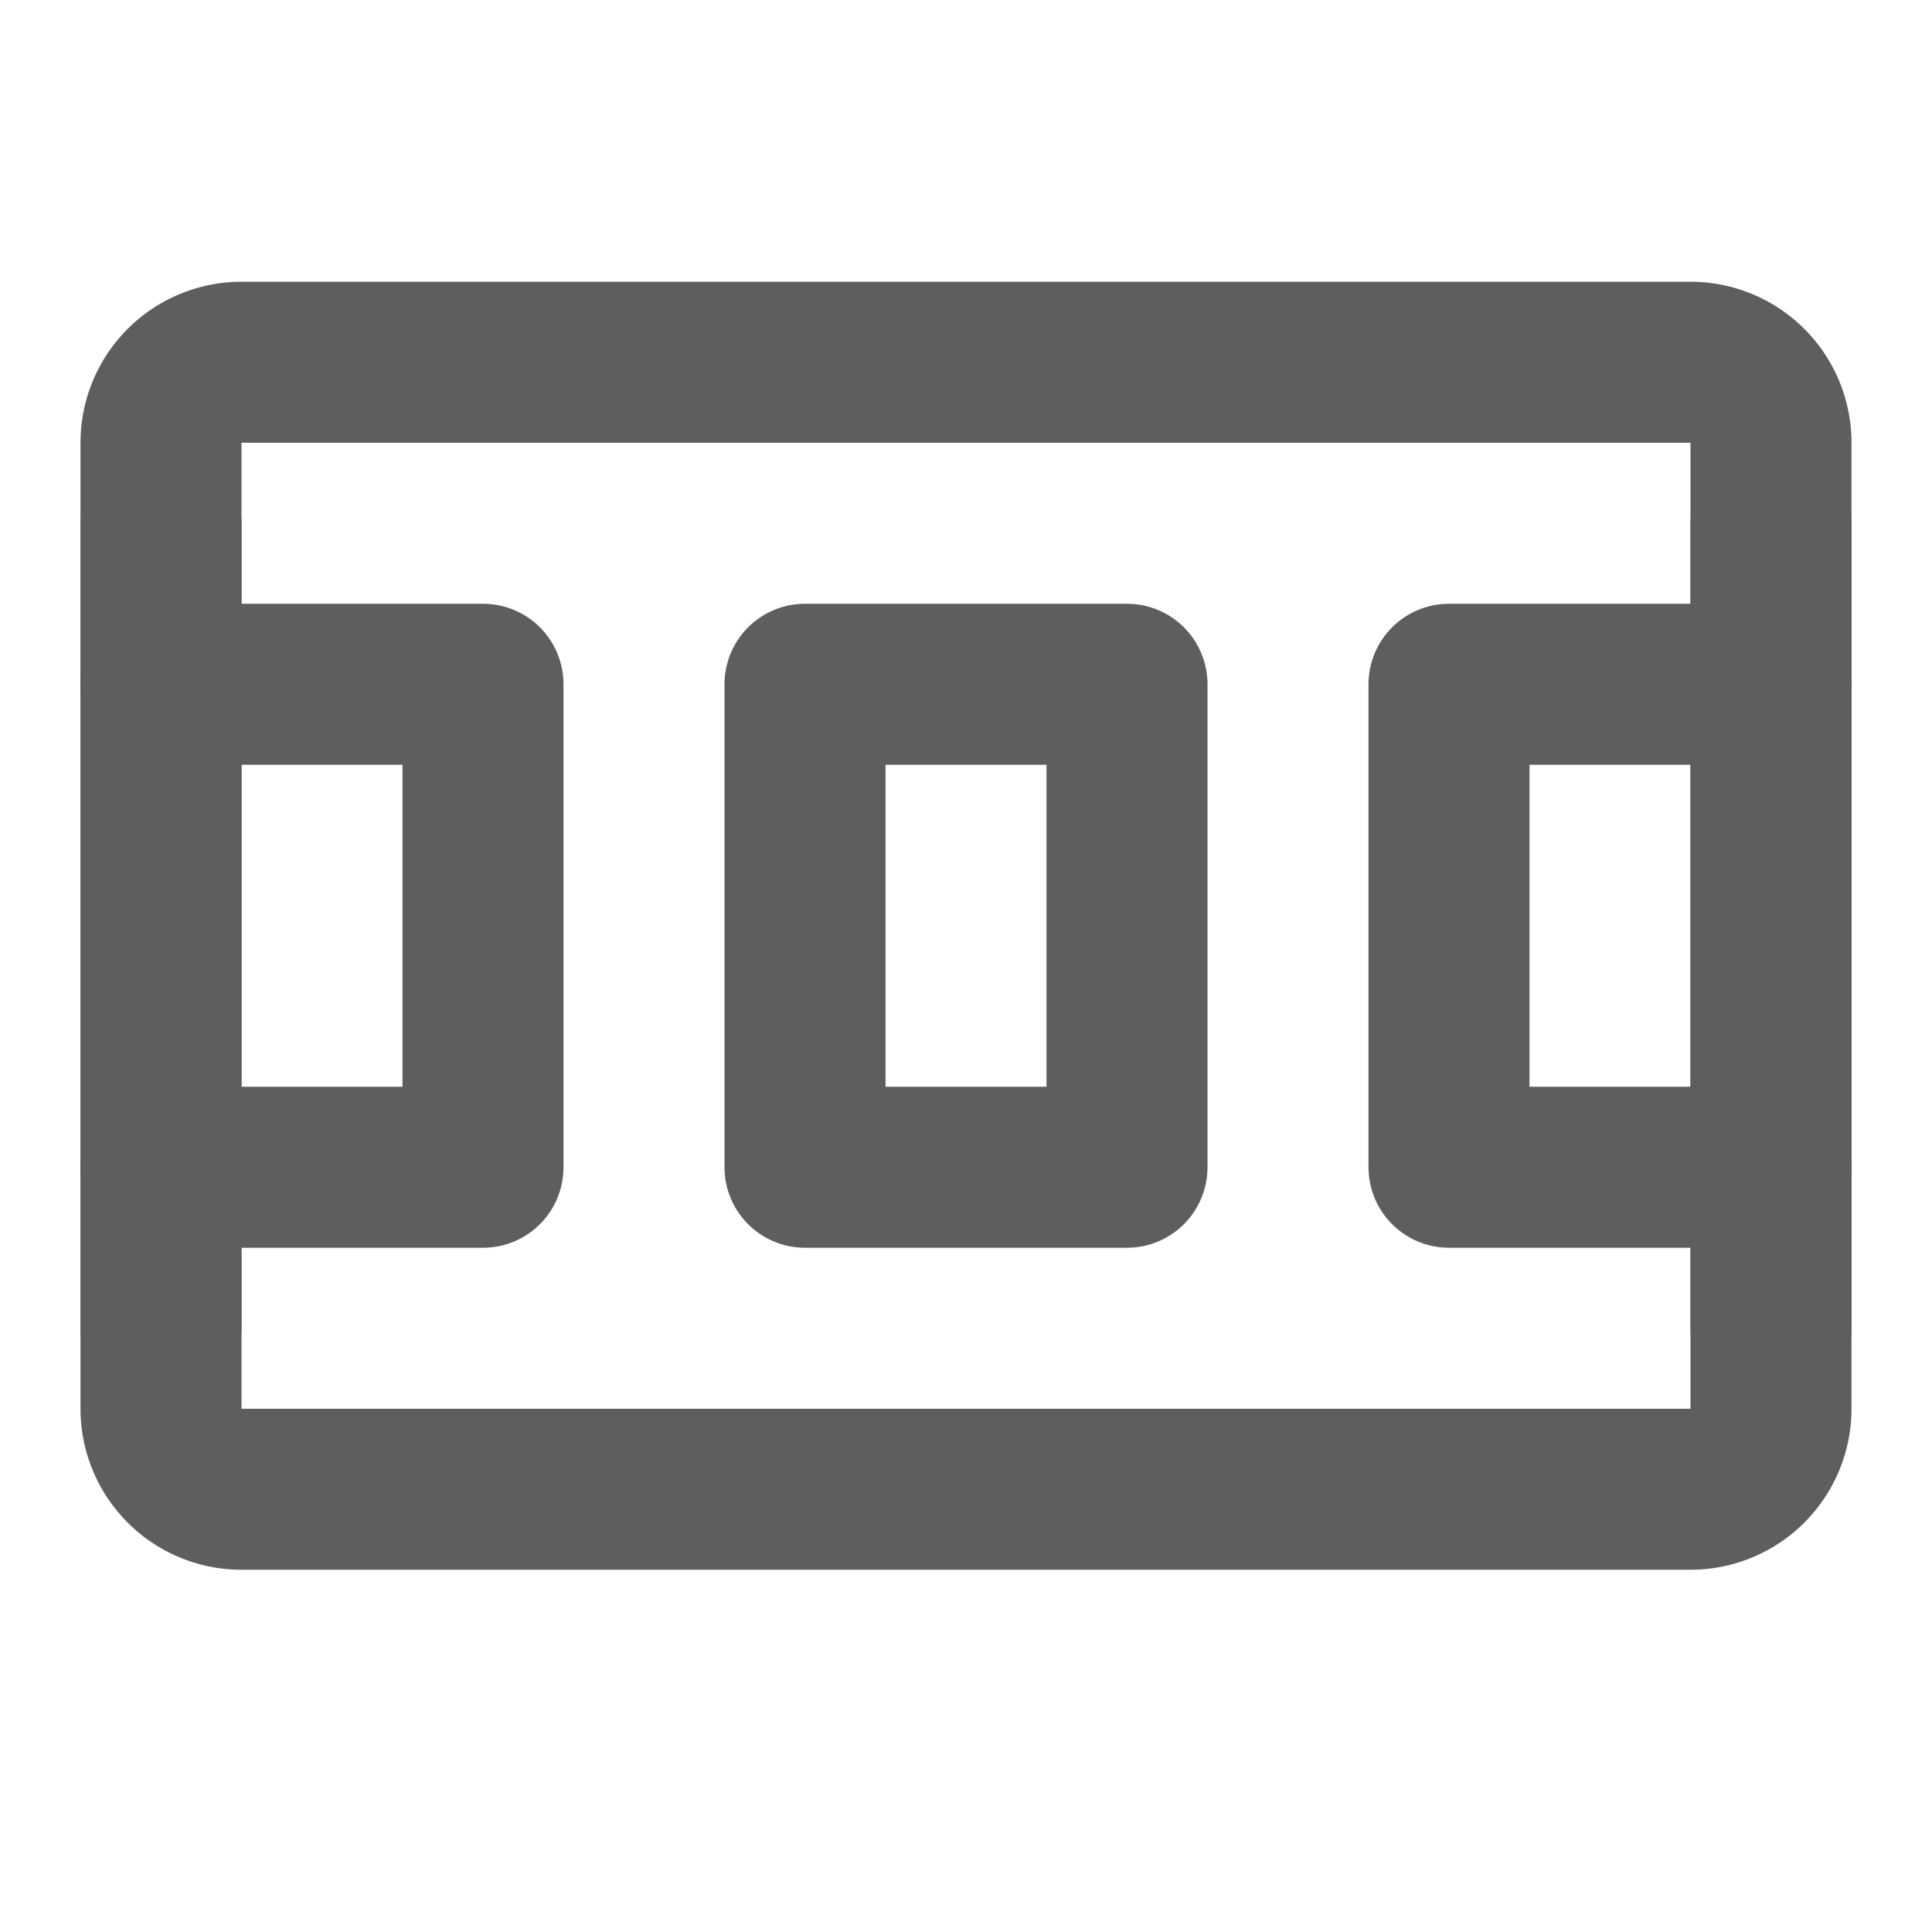 <svg width="80" height="80" fill="none" stroke="#5e5e5e" stroke-linecap="round" stroke-linejoin="round" stroke-width="2" viewBox="0 0 24 24" xmlns="http://www.w3.org/2000/svg">
  <path d="M2 5.5a1 1 0 0 1 1-1h18a1 1 0 0 1 1 1v12a1 1 0 0 1-1 1H3a1 1 0 0 1-1-1v-12Z"></path>
  <path d="M14 8.5h-4v6h4v-6Z"></path>
  <path d="M22 8.5h-4v6h4"></path>
  <path d="M2 8.5h4v6H2"></path>
  <path d="M2 6.5v10"></path>
  <path d="M22 6.5v10"></path>
</svg>